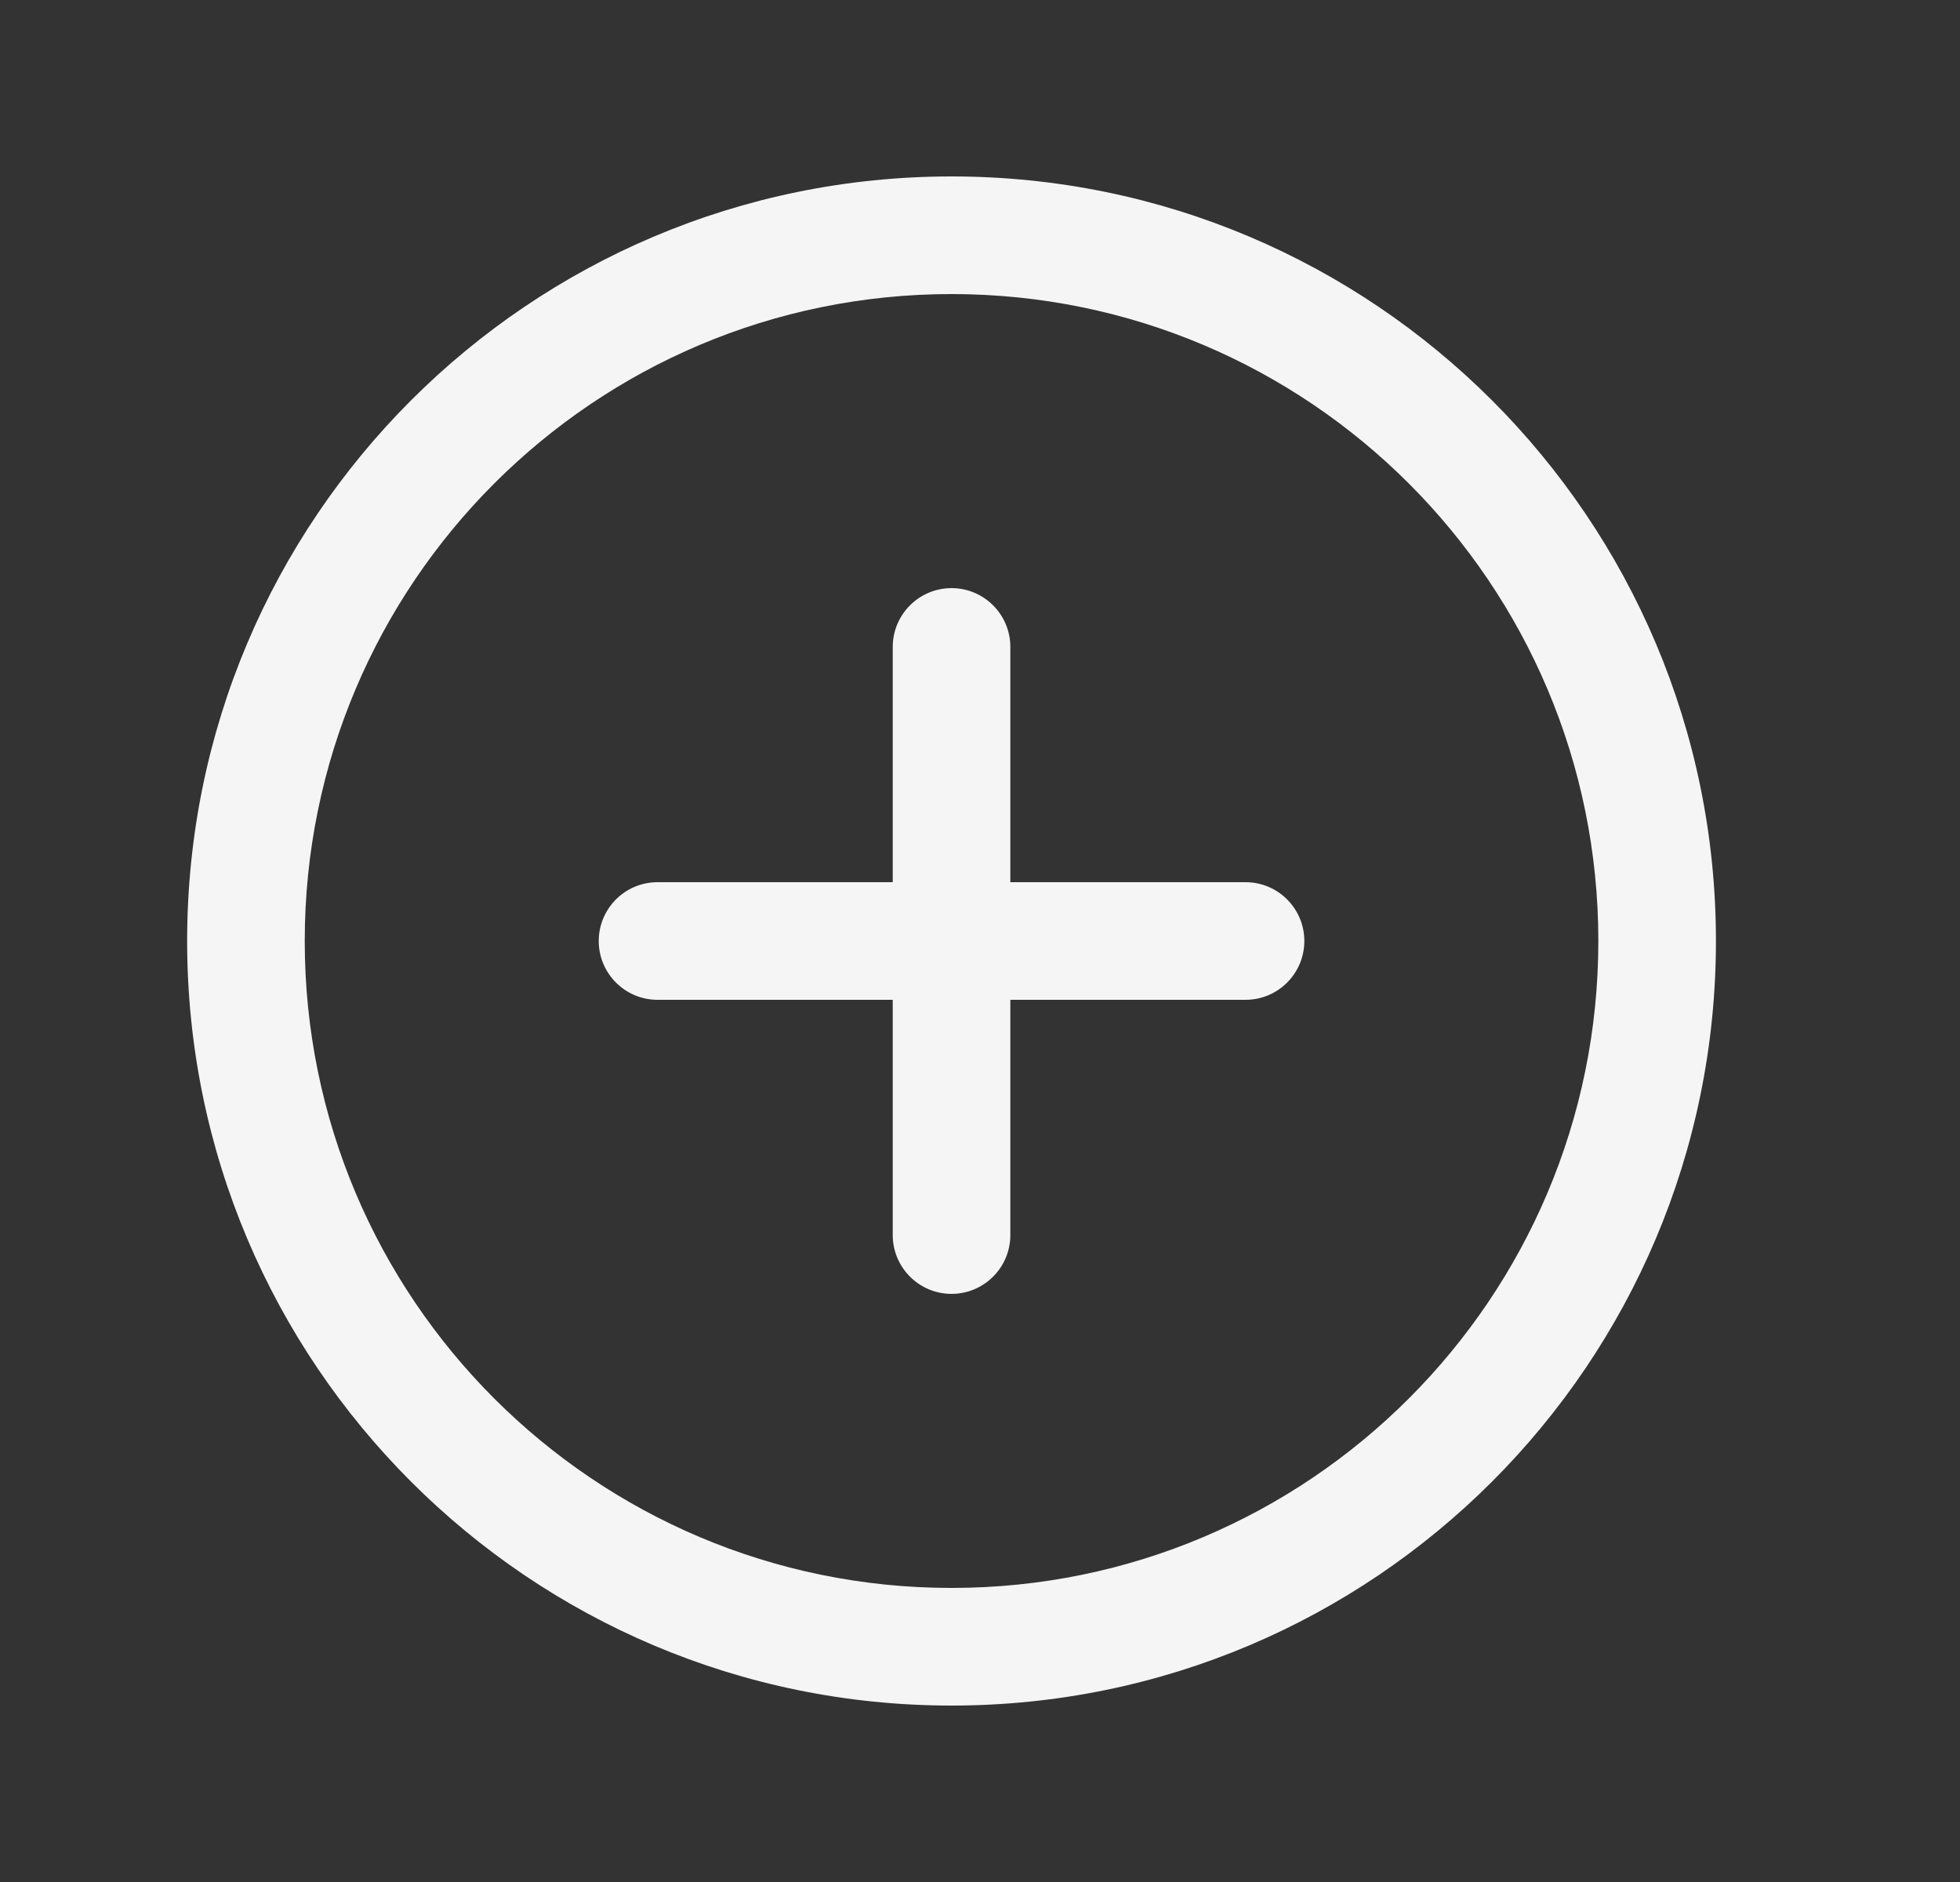 <svg width="25" height="24" viewBox="0 0 25 24" fill="none" xmlns="http://www.w3.org/2000/svg">
  <rect x="0" y="0" width="25" height="24" fill="#333333" stroke="none"/>
  <path fill-rule="evenodd" clip-rule="evenodd" d="M12.137 3.75C7.58 3.75 3.887 7.444 3.887 12C3.887 16.556 7.58 20.25 12.137 20.25C16.693 20.25 20.387 16.556 20.387 12C20.387 7.444 16.693 3.75 12.137 3.75ZM2.387 12C2.387 6.615 6.752 2.25 12.137 2.25C17.521 2.25 21.887 6.615 21.887 12C21.887 17.385 17.521 21.75 12.137 21.75C6.752 21.75 2.387 17.385 2.387 12Z" fill="#F5F5F5" />
  <path fill-rule="evenodd" clip-rule="evenodd" d="M12.887 8.25C12.887 7.836 12.551 7.5 12.137 7.5C11.723 7.5 11.387 7.836 11.387 8.25V11.25H8.387C7.973 11.25 7.637 11.586 7.637 12C7.637 12.414 7.973 12.75 8.387 12.75H11.387V15.75C11.387 16.164 11.723 16.5 12.137 16.5C12.551 16.5 12.887 16.164 12.887 15.75V12.75H15.887C16.301 12.75 16.637 12.414 16.637 12C16.637 11.586 16.301 11.25 15.887 11.25H12.887V8.25Z" fill="#F5F5F5" />
</svg>
  